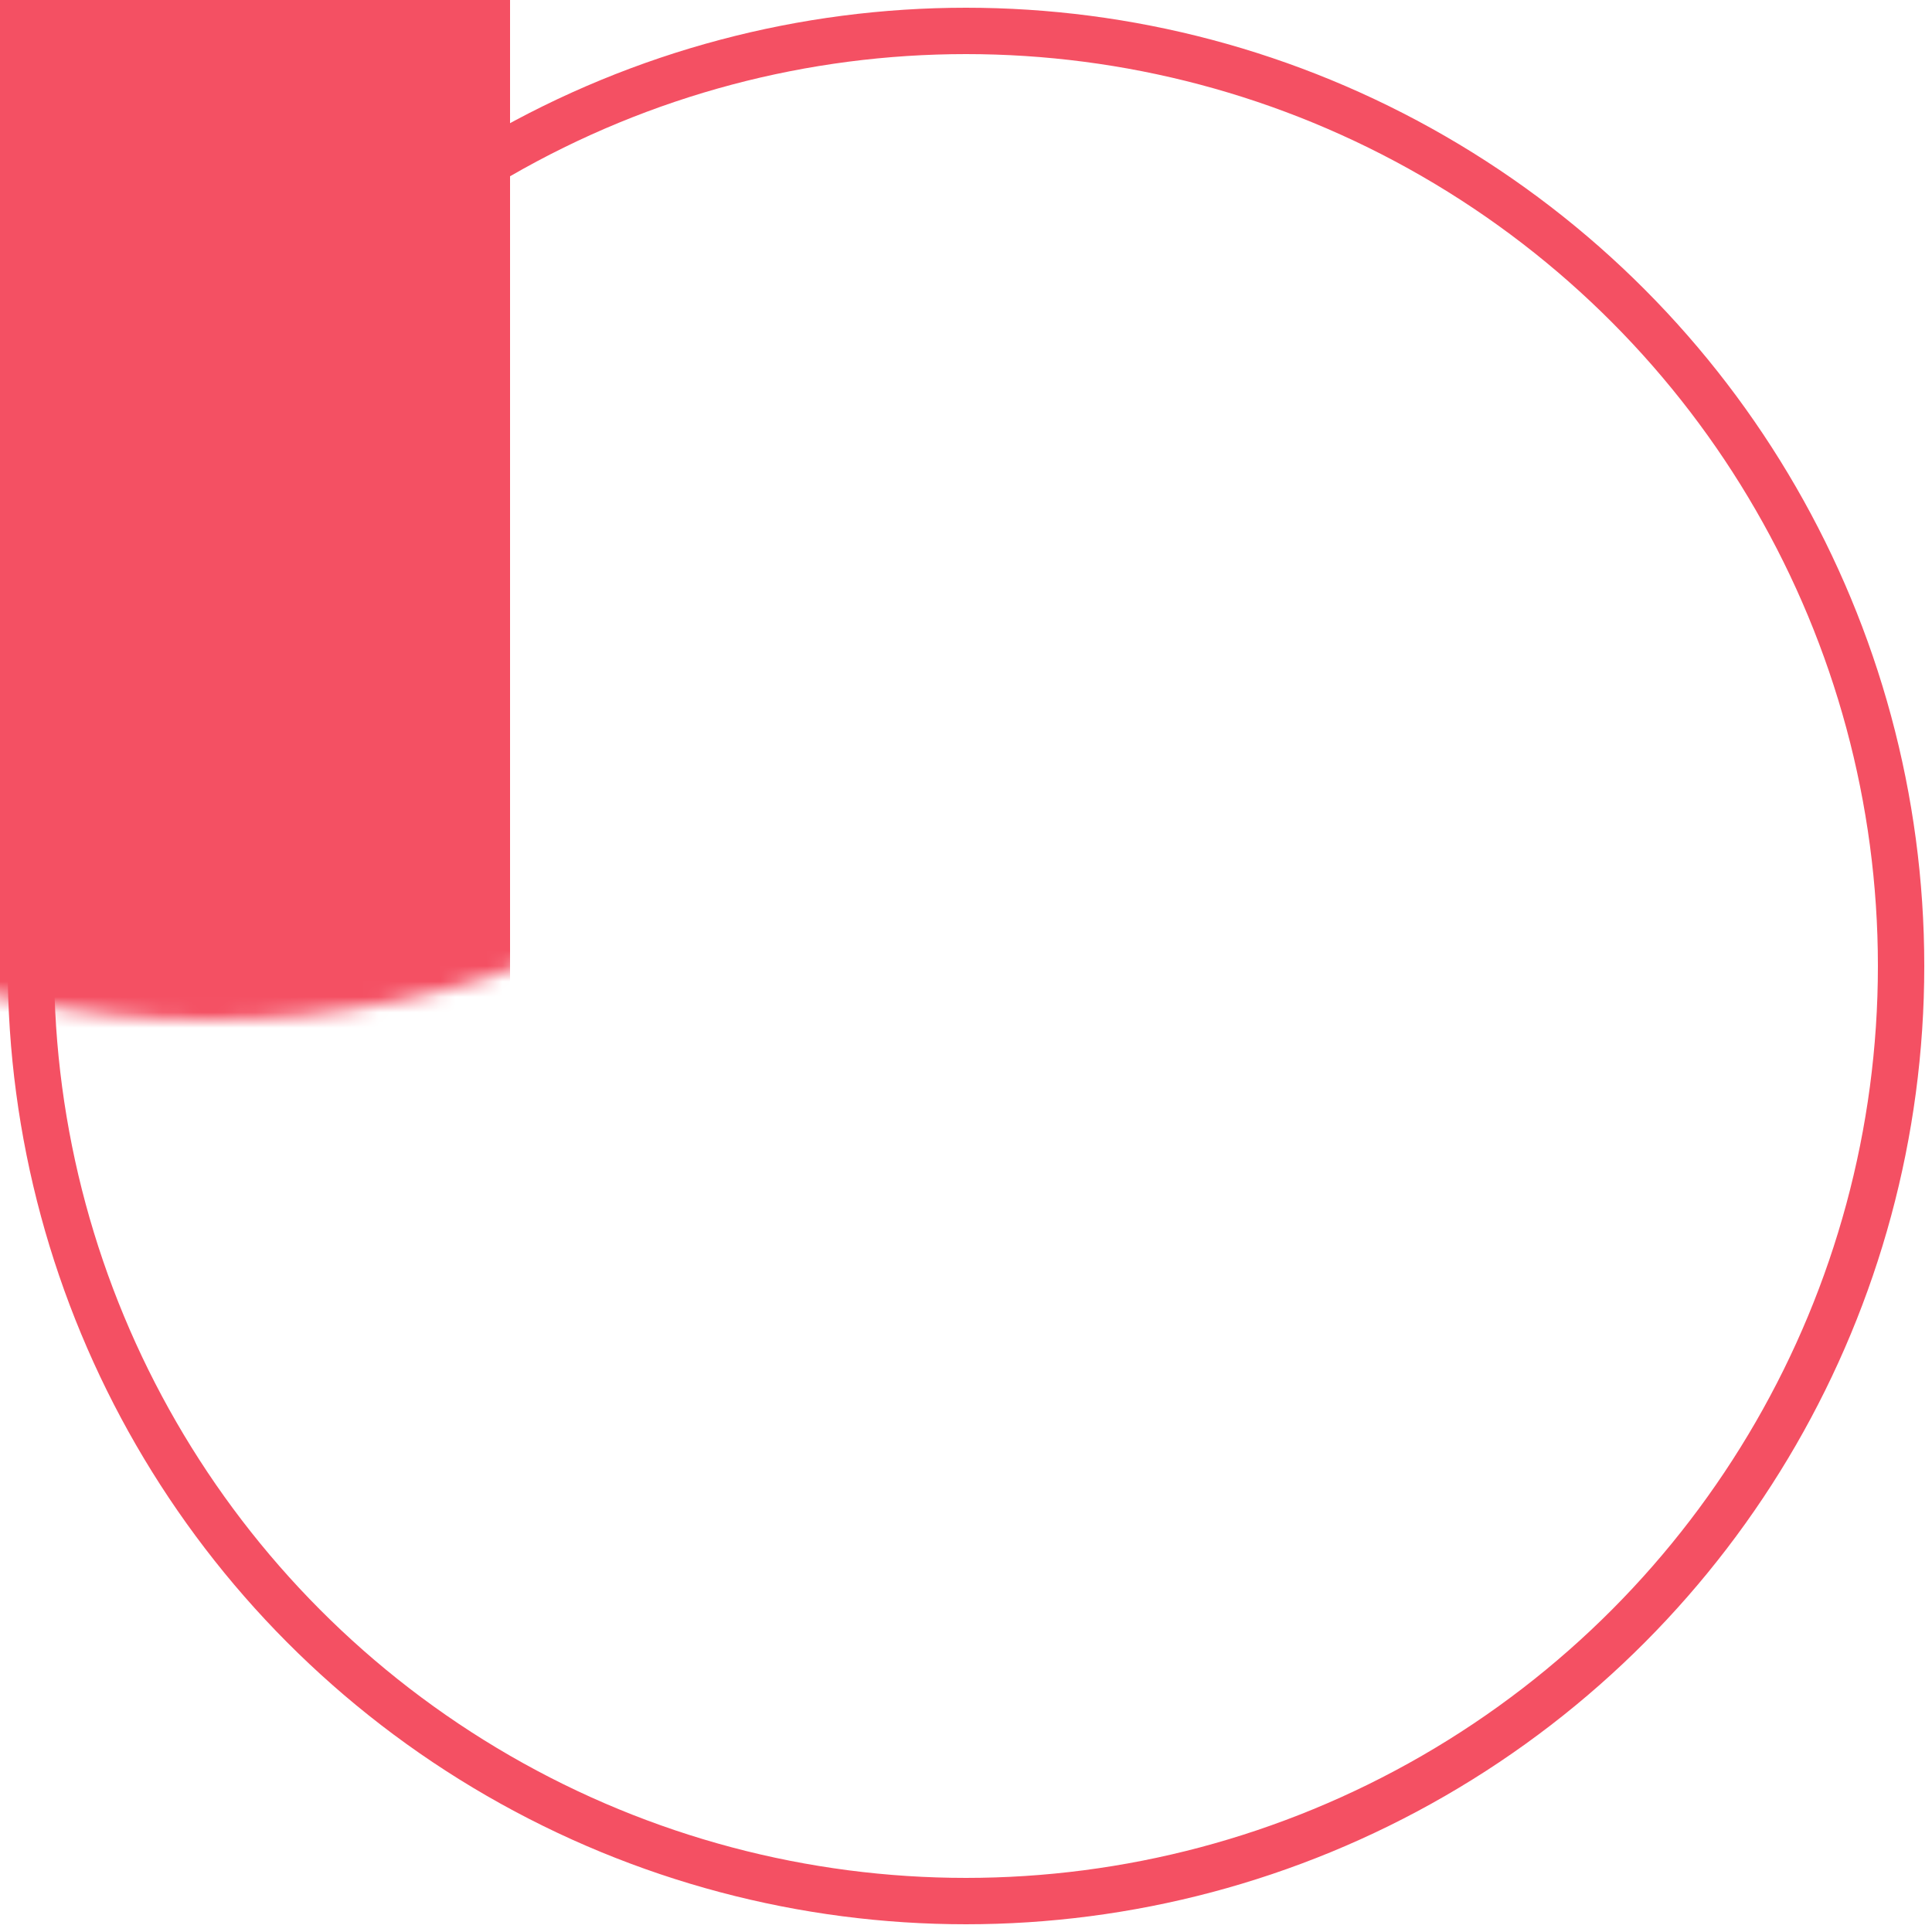<?xml version="1.0" encoding="UTF-8"?>
<svg width="125px" height="125px" viewBox="0 0 125 125" version="1.1" xmlns="http://www.w3.org/2000/svg" xmlns:xlink="http://www.w3.org/1999/xlink">
    <!-- Generator: Sketch 49.1 (51147) - http://www.bohemiancoding.com/sketch -->
    <title>Rectangle 49 Copy</title>
    <desc>Created with Sketch.</desc>
    <defs>
        <circle id="path-1" cx="60.5" cy="60.5" r="60.5"></circle>
    </defs>
    <g id="Page-1" stroke="none" stroke-width="1" fill="none" fill-rule="evenodd">
        <g id="Artboard-4" transform="translate(-174, -319)">
            <g id="Rectangle-49-Copy" transform="translate(176, 321)">
                <mask id="mask-2" fill="white">
                    <use xlink:href="#path-1"></use>
                </mask>
                <use id="Mask" stroke="#F45063" stroke-width="3" xlink:href="#path-1"></use>
                <rect id="Rectangle-49" fill='#F45063' mask="url(#mask-2)" x="-49" y="-57" width="80" height="287"></rect>
            </g>
        </g>
    </g>
</svg>